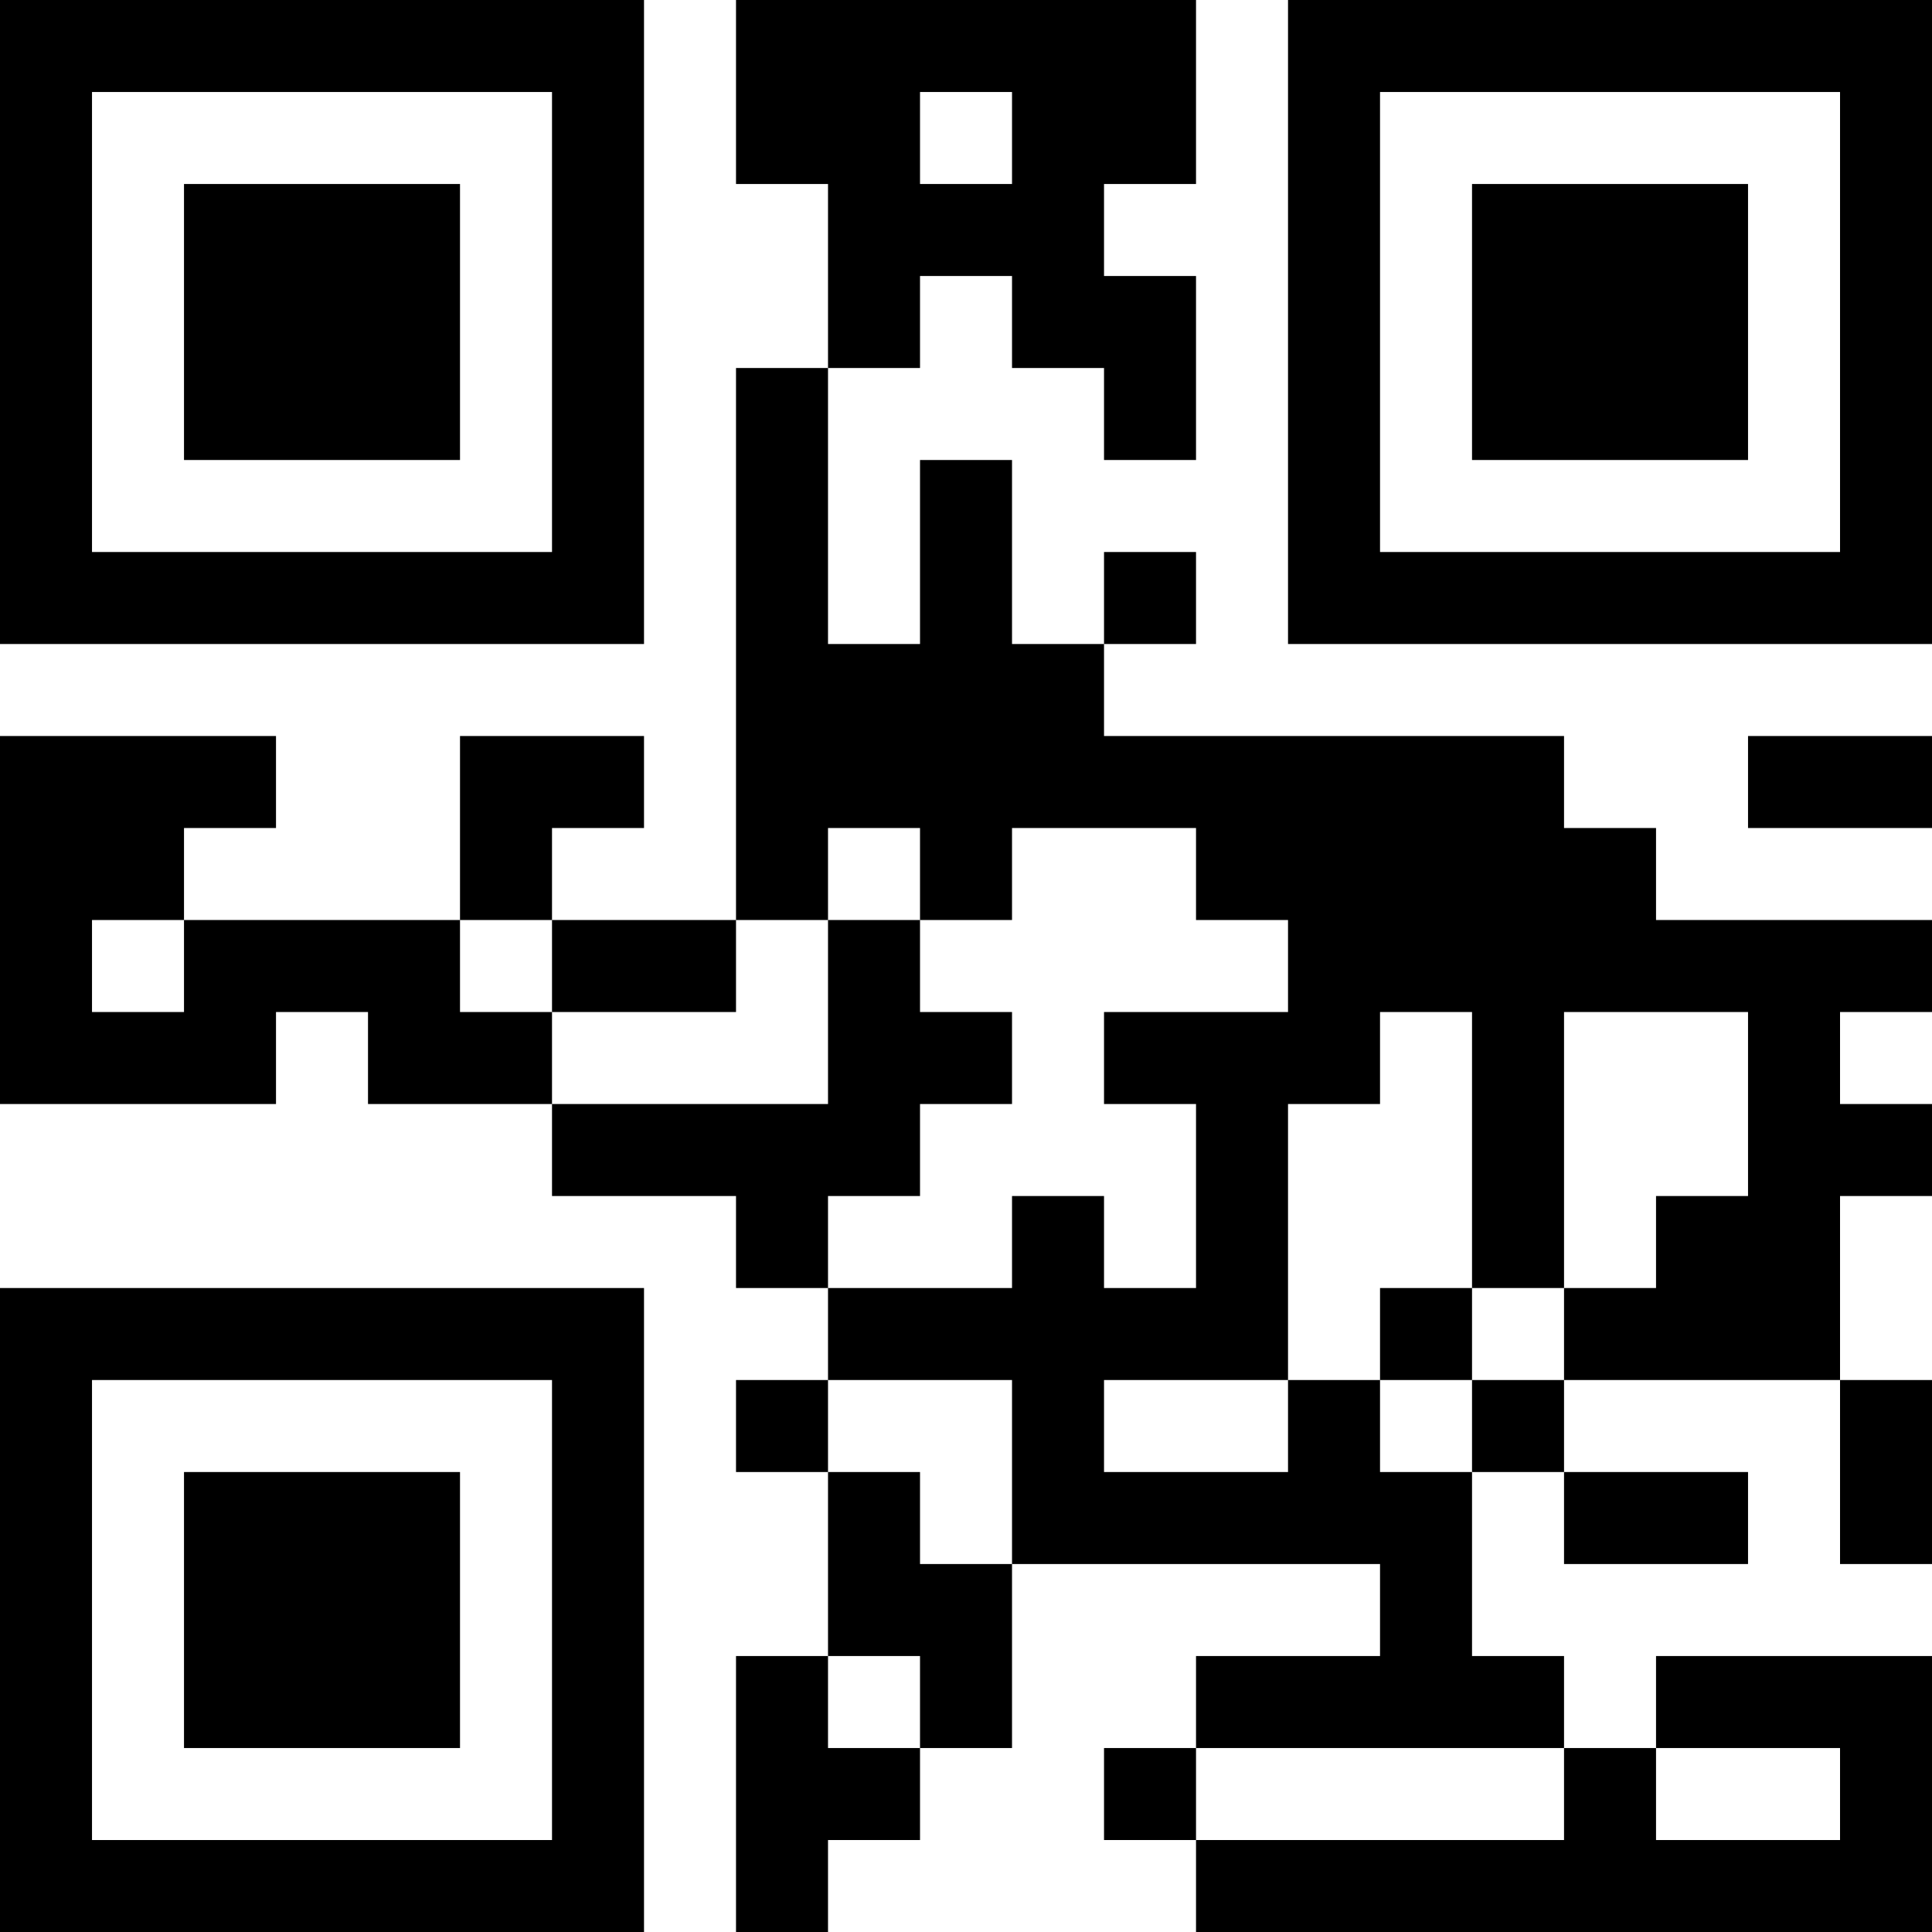 <?xml version="1.0" encoding="UTF-8"?>
<svg xmlns="http://www.w3.org/2000/svg" version="1.1" width="300" height="300" viewBox="0 0 300 300"><rect x="0" y="0" width="300" height="300" fill="#ffffff"/><g transform="scale(14.286)"><g transform="translate(0,0)"><path fill-rule="evenodd" d="M8 0L8 2L9 2L9 4L8 4L8 10L6 10L6 9L7 9L7 8L5 8L5 10L2 10L2 9L3 9L3 8L0 8L0 12L3 12L3 11L4 11L4 12L6 12L6 13L8 13L8 14L9 14L9 15L8 15L8 16L9 16L9 18L8 18L8 21L9 21L9 20L10 20L10 19L11 19L11 17L15 17L15 18L13 18L13 19L12 19L12 20L13 20L13 21L21 21L21 18L18 18L18 19L17 19L17 18L16 18L16 16L17 16L17 17L19 17L19 16L17 16L17 15L20 15L20 17L21 17L21 15L20 15L20 13L21 13L21 12L20 12L20 11L21 11L21 10L18 10L18 9L17 9L17 8L12 8L12 7L13 7L13 6L12 6L12 7L11 7L11 5L10 5L10 7L9 7L9 4L10 4L10 3L11 3L11 4L12 4L12 5L13 5L13 3L12 3L12 2L13 2L13 0ZM10 1L10 2L11 2L11 1ZM19 8L19 9L21 9L21 8ZM9 9L9 10L8 10L8 11L6 11L6 10L5 10L5 11L6 11L6 12L9 12L9 10L10 10L10 11L11 11L11 12L10 12L10 13L9 13L9 14L11 14L11 13L12 13L12 14L13 14L13 12L12 12L12 11L14 11L14 10L13 10L13 9L11 9L11 10L10 10L10 9ZM1 10L1 11L2 11L2 10ZM15 11L15 12L14 12L14 15L12 15L12 16L14 16L14 15L15 15L15 16L16 16L16 15L17 15L17 14L18 14L18 13L19 13L19 11L17 11L17 14L16 14L16 11ZM15 14L15 15L16 15L16 14ZM9 15L9 16L10 16L10 17L11 17L11 15ZM9 18L9 19L10 19L10 18ZM13 19L13 20L17 20L17 19ZM18 19L18 20L20 20L20 19ZM0 0L0 7L7 7L7 0ZM1 1L1 6L6 6L6 1ZM2 2L2 5L5 5L5 2ZM14 0L14 7L21 7L21 0ZM15 1L15 6L20 6L20 1ZM16 2L16 5L19 5L19 2ZM0 14L0 21L7 21L7 14ZM1 15L1 20L6 20L6 15ZM2 16L2 19L5 19L5 16Z" fill="#000000"/></g></g></svg>
